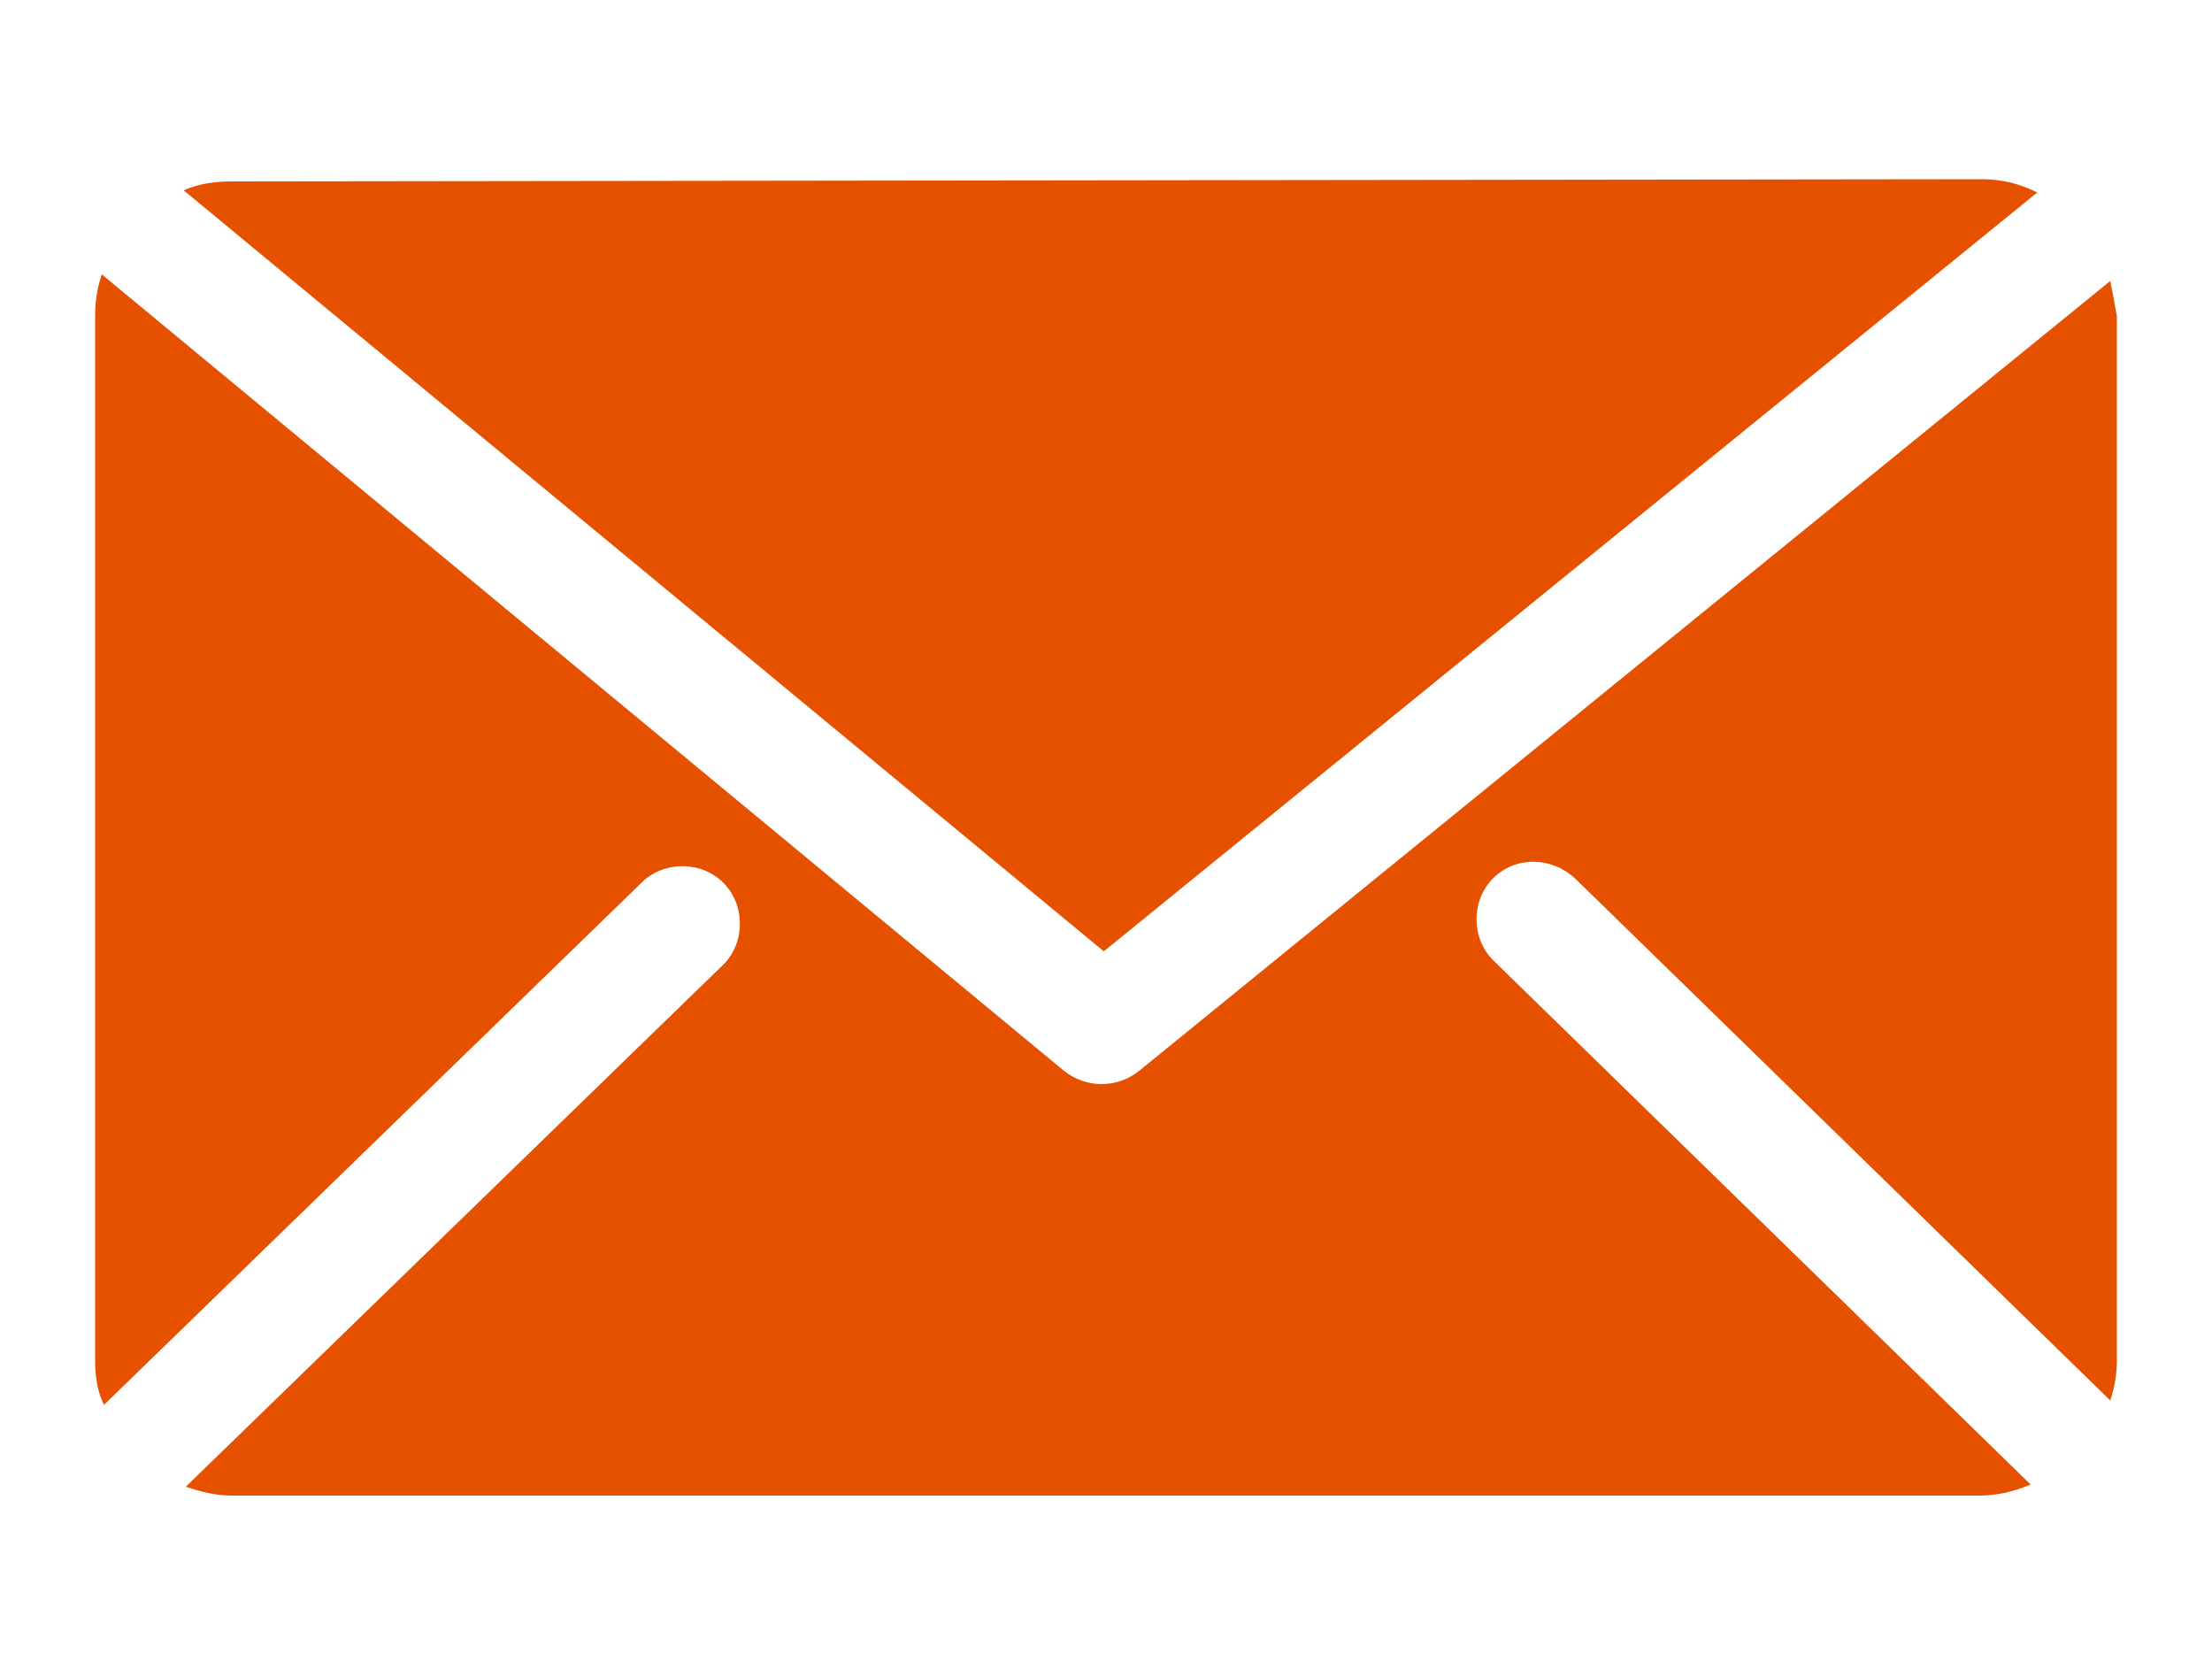 <svg id="Layer_1" xmlns="http://www.w3.org/2000/svg" viewBox="0 0 100 75.8"><style>.st0{fill:#e65100}</style><path class="st0" d="M10.5 8.2c-.8 0-1.5.1-2.2.4L49.9 43 92.1 8.7c-.8-.4-1.6-.6-2.5-.6l-79.1.1z"/><path class="st0" d="M95.4 12.7L51.5 48.4c-.5.4-1.1.6-1.7.6-.6 0-1.2-.2-1.7-.6l-43.5-36c-.2.6-.3 1.2-.3 1.9v47.2c0 .7.1 1.4.4 2L29 39.9c1-1 2.7-1 3.7 0s1 2.7 0 3.7L8.4 67.2c.6.2 1.3.4 2.1.4h79c.8 0 1.6-.2 2.3-.5L67.5 43.4c-1-1-1-2.7 0-3.7s2.6-1 3.7 0l24.2 23.6c.2-.6.3-1.2.3-1.8V14.3c-.1-.6-.2-1.1-.3-1.6z"/></svg>
